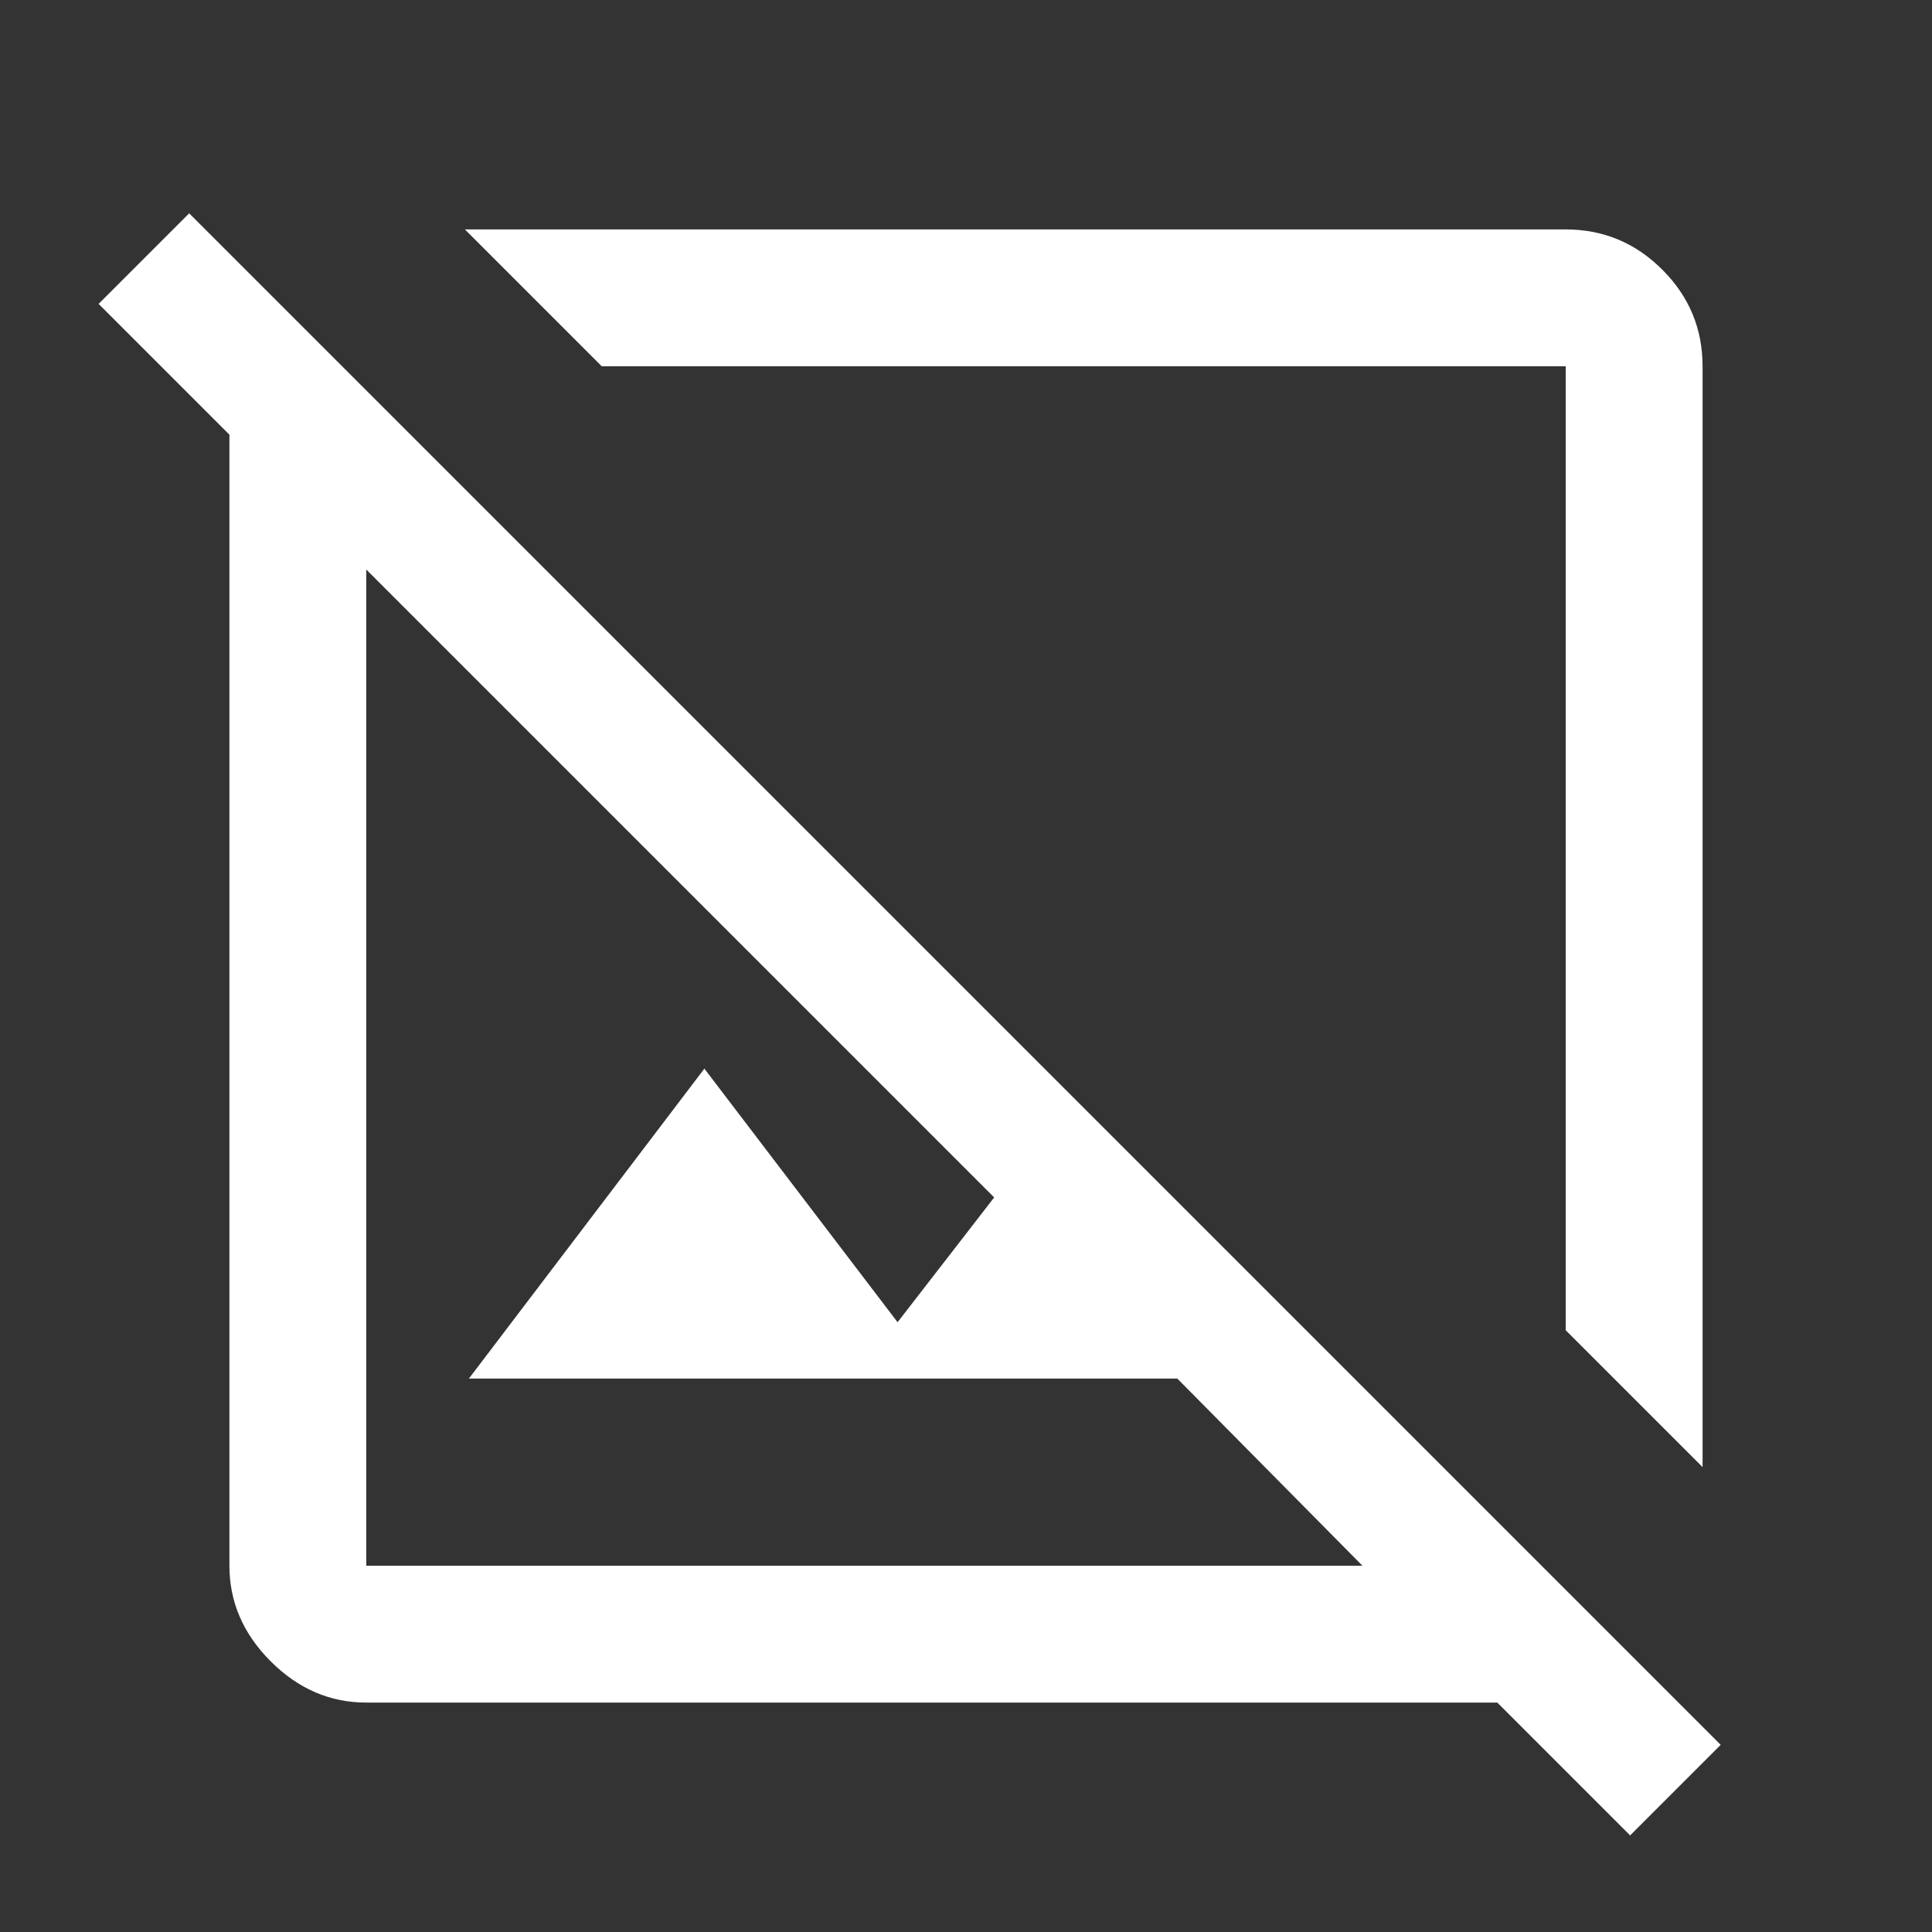<svg xmlns="http://www.w3.org/2000/svg" height="48" width="48"><rect width="100%" height="100%" fill="#333333" stroke="none"/><path fill="#FFFFFF" d="M42.3 36.45 38.9 33.05V9.1Q38.9 9.1 38.9 9.1Q38.9 9.1 38.9 9.1H14.95L11.55 5.7H38.9Q40.3 5.7 41.3 6.7Q42.3 7.7 42.3 9.1ZM40.5 45.6 37.2 42.3H9.1Q7.75 42.3 6.725 41.275Q5.7 40.25 5.7 38.9V10.8L2.45 7.55L4.7 5.3L42.75 43.35ZM11.65 34.25 17.5 26.55 22.3 32.85 24.7 29.75 9.1 14.15V38.9Q9.1 38.9 9.1 38.9Q9.1 38.9 9.1 38.9H33.85L29.25 34.25ZM23.7 24.3Q23.7 24.3 23.7 24.3Q23.7 24.3 23.7 24.3Q23.7 24.3 23.7 24.3Q23.7 24.3 23.7 24.3Z"/></svg>